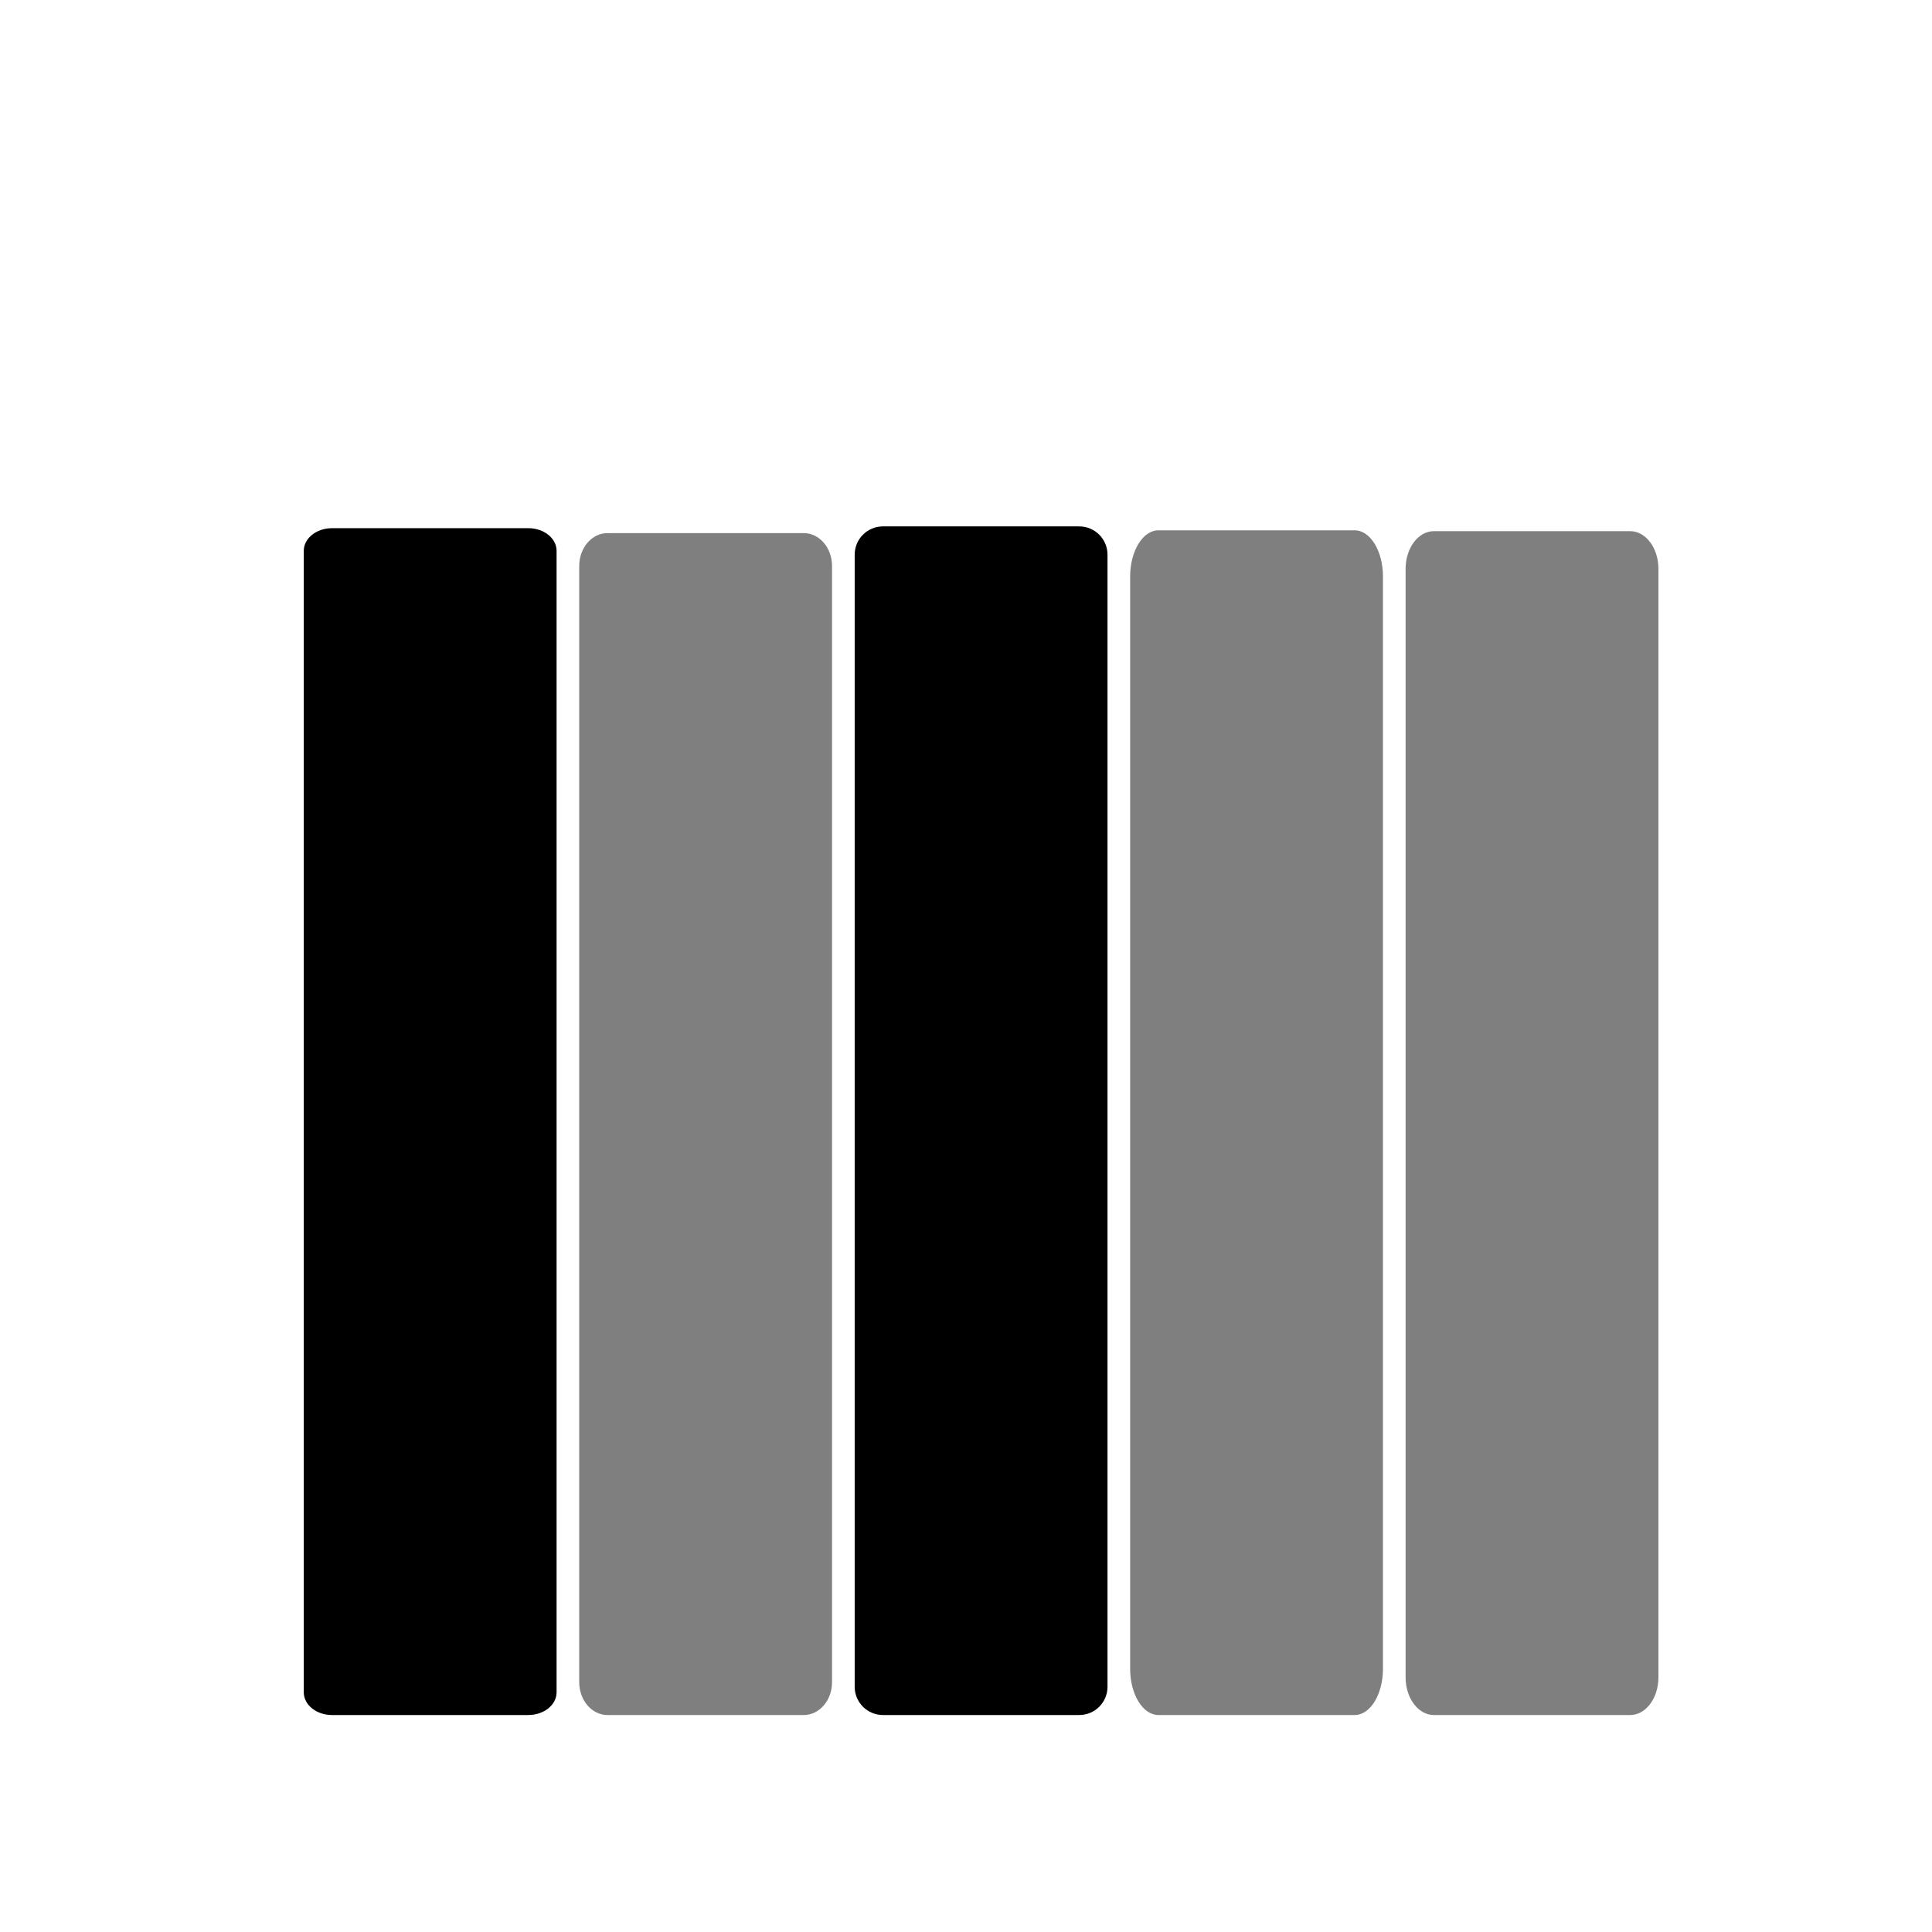 <?xml version="1.0" encoding="UTF-8" standalone="no"?>
<svg
   version="1.2"
   viewBox="0 0 1024 1024"
   width="1024"
   height="1024"
   id="svg12"
   sodipodi:docname="IndicatorChart.svg"
   inkscape:version="1.2.2 (b0a84865, 2022-12-01)"
   xmlns:inkscape="http://www.inkscape.org/namespaces/inkscape"
   xmlns:sodipodi="http://sodipodi.sourceforge.net/DTD/sodipodi-0.dtd"
   xmlns="http://www.w3.org/2000/svg"
   xmlns:svg="http://www.w3.org/2000/svg">
  <defs
     id="defs16" />
  <sodipodi:namedview
     id="namedview14"
     pagecolor="#ffffff"
     bordercolor="#000000"
     borderopacity="0.25"
     inkscape:showpageshadow="2"
     inkscape:pageopacity="0.0"
     inkscape:pagecheckerboard="0"
     inkscape:deskcolor="#d1d1d1"
     showgrid="false"
     inkscape:zoom="0.65186406"
     inkscape:cx="267.69385"
     inkscape:cy="405.75944"
     inkscape:window-width="2194"
     inkscape:window-height="997"
     inkscape:window-x="0"
     inkscape:window-y="25"
     inkscape:window-maximized="0"
     inkscape:current-layer="01 橫向長條圖" />
  <title
     id="title2">網站圖表ICON</title>
  <style
     id="style4">
		tspan { white-space:pre } 
		.s0 { fill: #000000 } 
		.s1 { opacity: .5;fill: #000000 } 
	</style>
  <g
     id="01 橫向長條圖"
     transform="rotate(-90,520,517)">
    <path
       id="Shape 1"
       class="s0"
       d="m 128,173 c 0,-8.3 5.376,-15 12.036,-15 h 604.989 c 6.66,0 12.036,6.7 12.036,15 v 104 c 0,8.3 -5.376,15 -12.036,15 H 140.036 C 133.376,292 128,285.3 128,277 Z"
       style="stroke-width:0.896" />
    <path
       id="Shape 1 copy"
       class="s0"
       d="m 128,465 c 0,-8.3 6.7,-15 15,-15 h 600 c 8.3,0 15,6.7 15,15 v 104 c 0,8.3 -6.7,15 -15,15 H 143 c -8.3,0 -15,-6.7 -15,-15 z" />
    <path
       id="Shape 1 copy 2"
       class="s0"
       d="m 128,757 c 0,-8.3 8.926,-15 19.983,-15 h 587.508 c 11.057,0 19.983,6.7 19.983,15 v 104 c 0,8.3 -8.926,15 -19.983,15 H 147.983 C 136.926,876 128,869.3 128,861 Z"
       style="stroke-width:1.154;fill:#000000;fill-opacity:0.502" />
    <path
       id="Shape 1 copy 3"
       class="s1"
       d="m 128,611 c 0,-8.3 10.956,-15 24.528,-15 h 578.86 c 13.572,0 24.528,6.7 24.528,15 v 104 c 0,8.3 -10.956,15 -24.528,15 H 152.528 C 138.956,730 128,723.3 128,715 Z"
       style="stroke-width:1.279" />
    <path
       id="Shape 1 copy 4"
       class="s1"
       d="m 128,319 c 0,-8.3 7.787,-15 17.433,-15 h 591.575 c 9.646,0 17.433,6.7 17.433,15 v 104 c 0,8.3 -7.787,15 -17.433,15 H 145.433 C 135.787,438 128,431.3 128,423 Z"
       style="stroke-width:1.078" />
  </g>
</svg>
